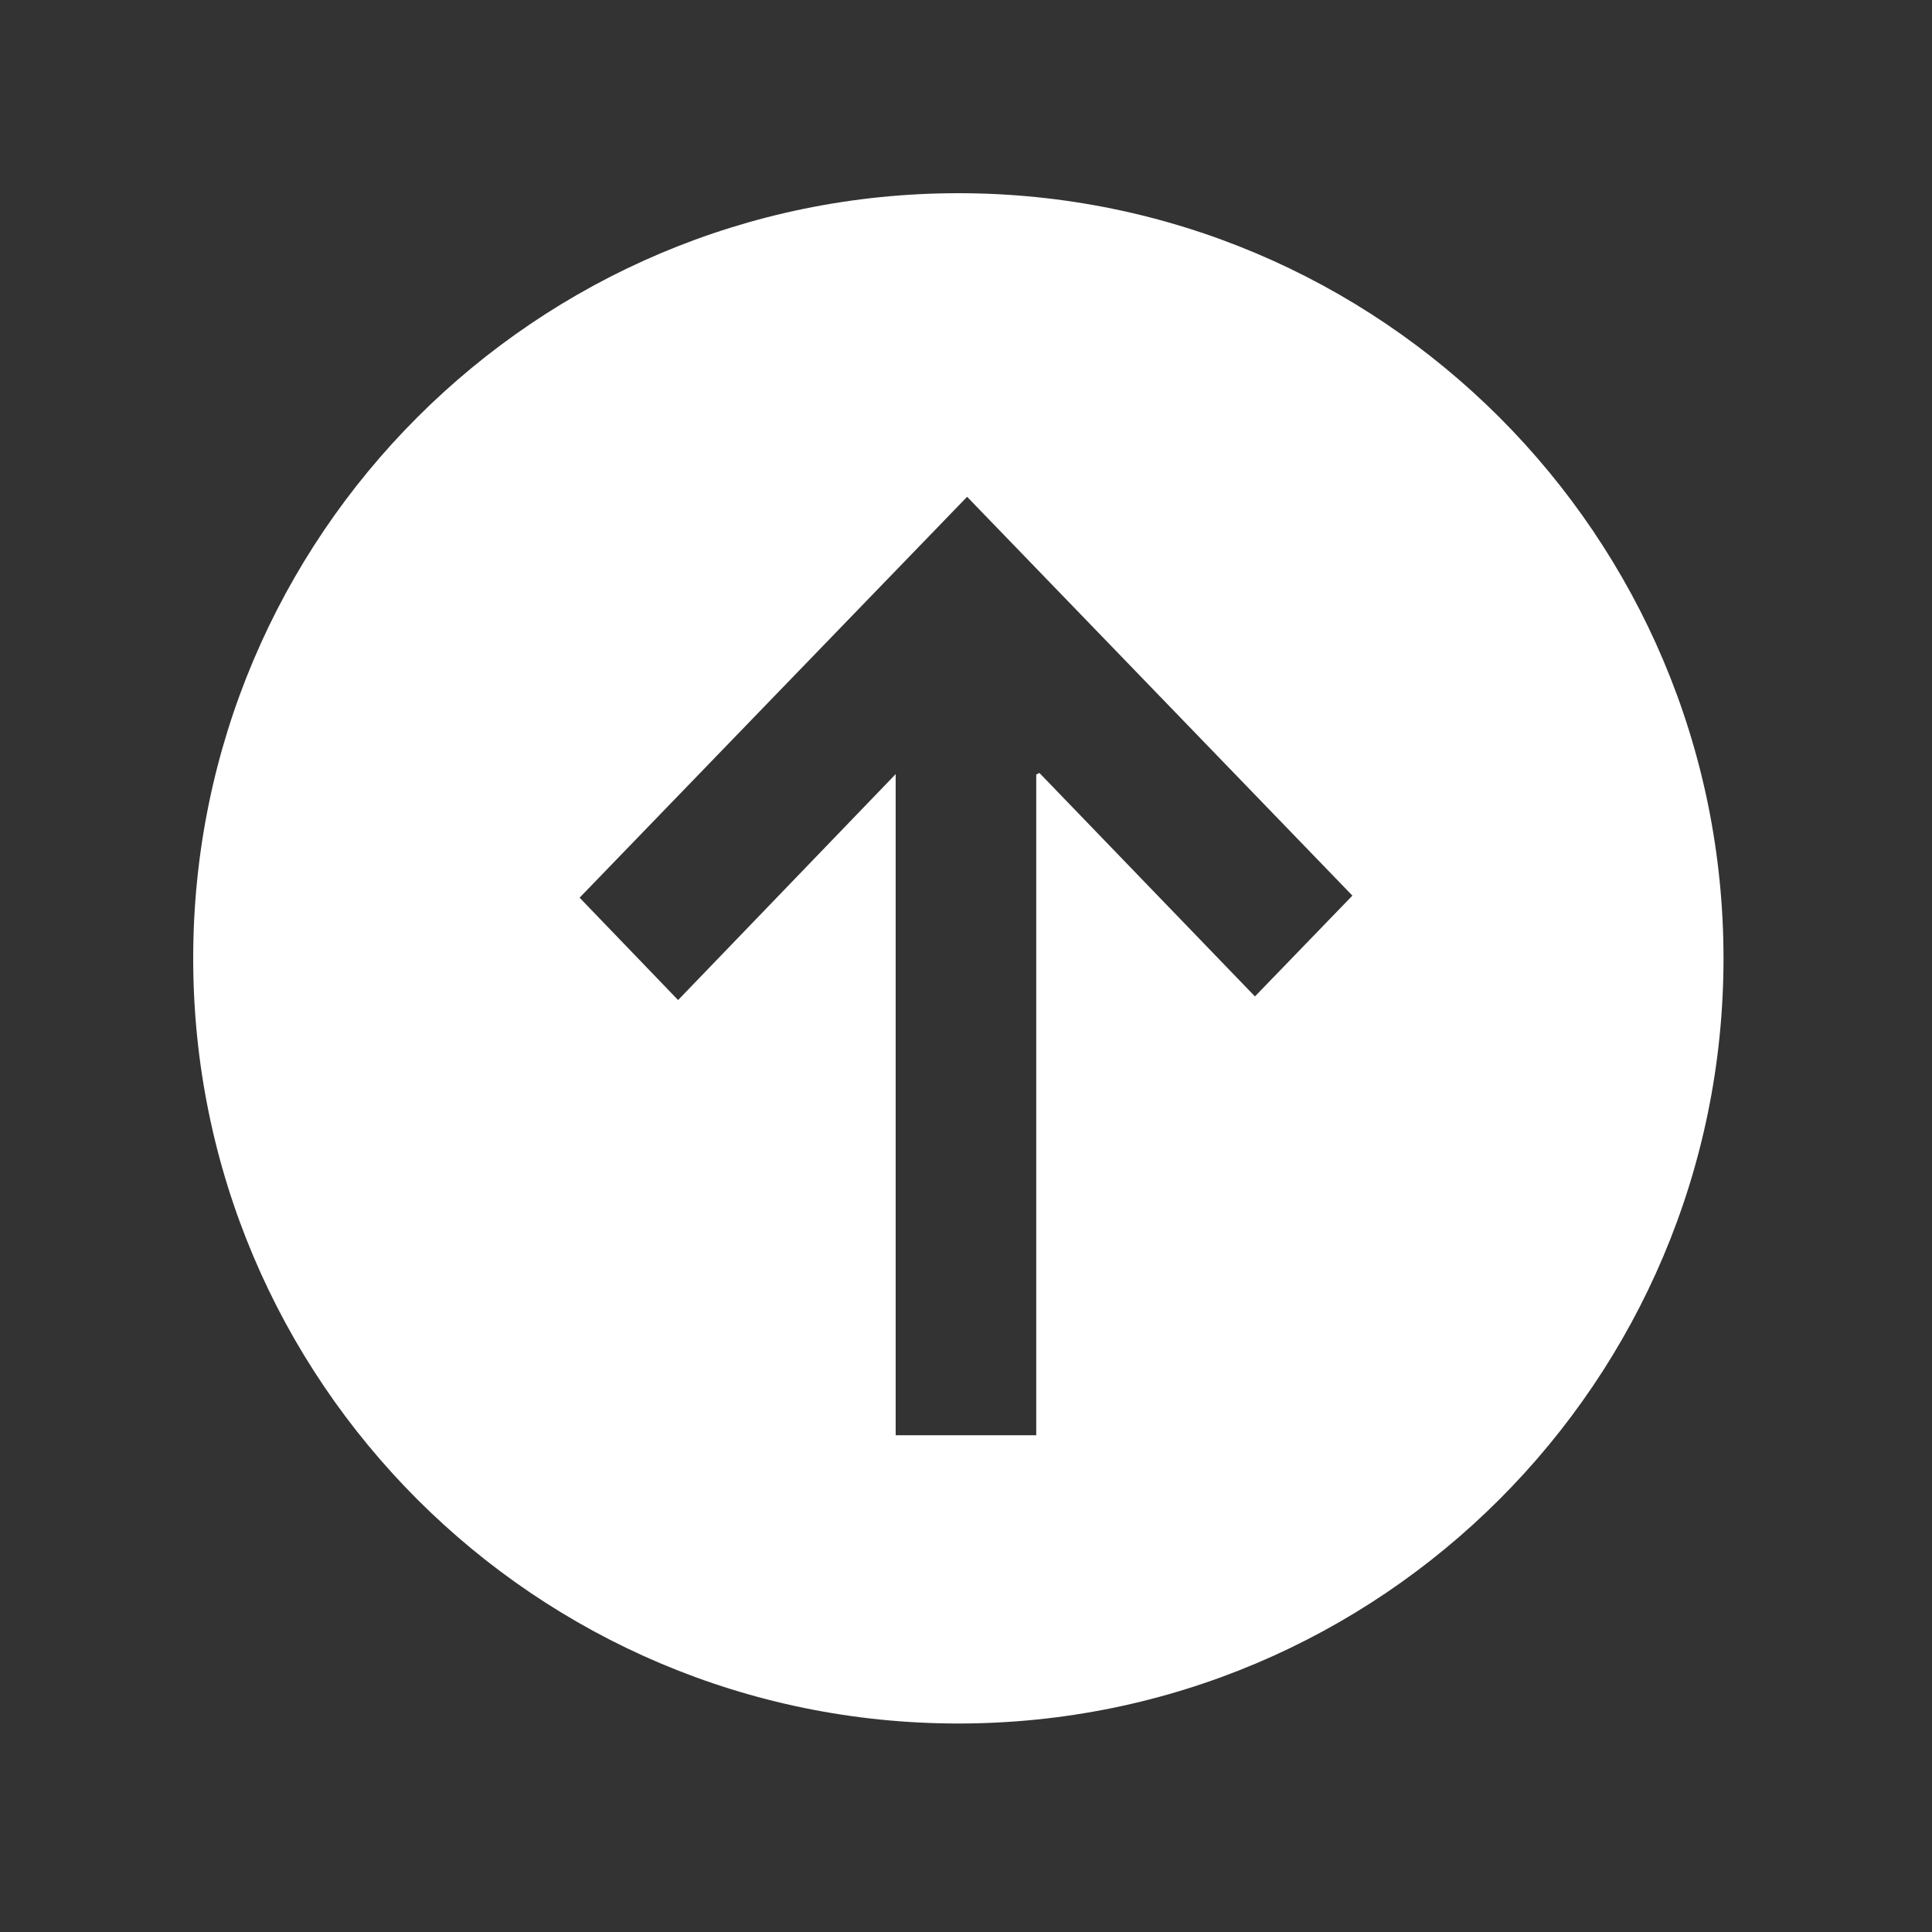 <svg width="70" height="70" viewBox="0 0 70 70" fill="none" xmlns="http://www.w3.org/2000/svg">
<rect x="0" y="0" width="70" height="70" fill="#333333" stroke="none"/>
<path fill-rule="evenodd" clip-rule="evenodd" d="M34.723 62.446C50.034 62.446 62.446 50.034 62.446 34.723C62.446 19.412 50.034 7 34.723 7C19.412 7 7 19.412 7 34.723C7 50.034 19.412 62.446 34.723 62.446ZM32.452 28.048V52L32.451 52.001H37.545V28.062C37.558 28.056 37.571 28.049 37.585 28.043C37.61 28.03 37.635 28.018 37.66 28.005C39.071 29.467 40.481 30.93 41.883 32.384C43.087 33.632 44.284 34.873 45.469 36.102C46.075 35.474 46.681 34.848 47.283 34.226C47.86 33.629 48.434 33.036 49 32.45C44.35 27.637 39.669 22.791 35.04 18C32.706 20.414 30.368 22.833 28.031 25.25C25.685 27.678 23.339 30.105 21 32.525C21.787 33.342 22.587 34.173 23.413 35.032C23.792 35.426 24.177 35.827 24.569 36.234C25.96 34.789 27.354 33.342 28.756 31.886C29.98 30.615 31.211 29.337 32.452 28.048Z" fill="white"/>
</svg>
